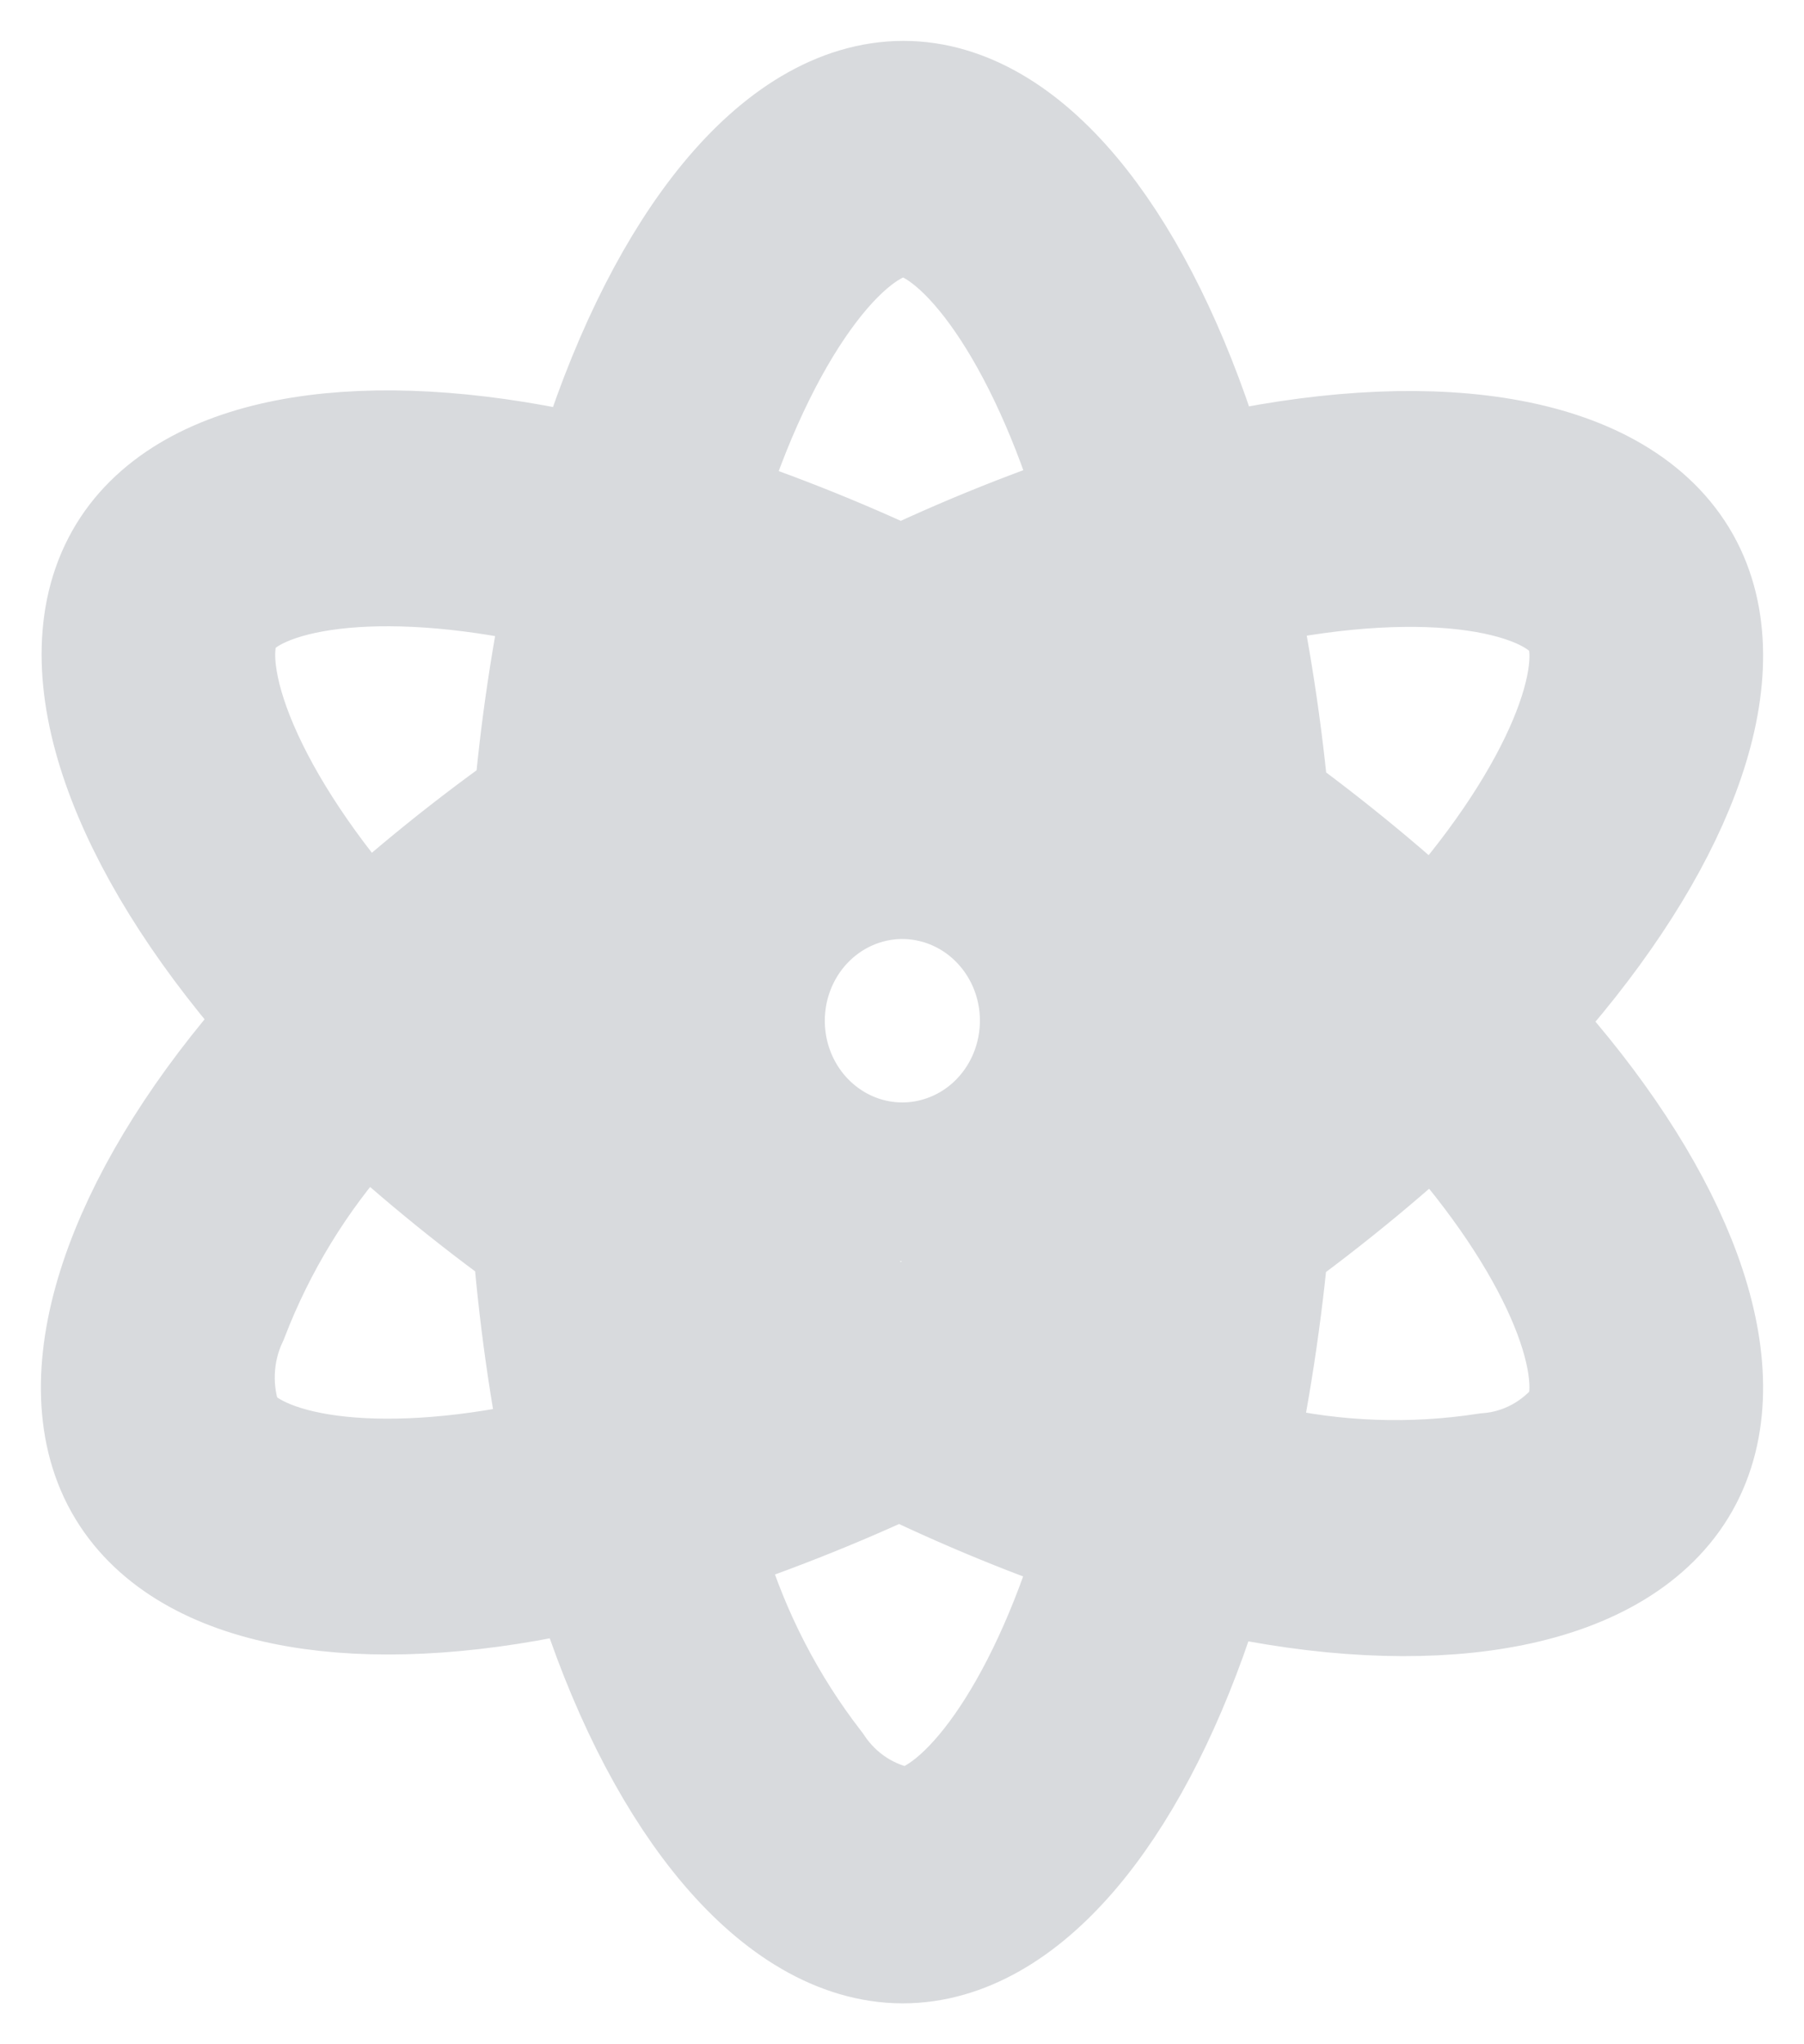 <svg width="30" height="34" viewBox="0 0 30 34" fill="none" xmlns="http://www.w3.org/2000/svg">
<mask id="path-1-outside-1_1157_293" maskUnits="userSpaceOnUse" x="0" y="0" width="30" height="34" fill="black">
<rect fill="white" width="30" height="34"/>
<path d="M16.311 14.657C16.758 14.922 17.118 15.317 17.347 15.792C17.575 16.267 17.661 16.801 17.593 17.326C17.526 17.852 17.308 18.345 16.968 18.743C16.628 19.142 16.18 19.427 15.681 19.564C15.183 19.702 14.656 19.684 14.167 19.514C13.678 19.343 13.25 19.028 12.935 18.608C12.621 18.187 12.435 17.681 12.402 17.152C12.368 16.623 12.488 16.096 12.746 15.637C13.092 15.022 13.662 14.573 14.331 14.389C14.999 14.205 15.711 14.302 16.311 14.657ZM4.613 17.563C4.785 17.362 4.966 17.161 5.156 16.959C5.023 16.815 4.894 16.672 4.77 16.529C2.423 13.823 1.433 11.108 2.351 9.477C3.231 7.912 5.848 7.446 9.125 8.1C9.448 8.165 9.769 8.238 10.088 8.319C10.149 8.103 10.214 7.888 10.283 7.674C11.395 4.236 13.191 1.999 15.026 2C16.786 2.001 18.487 4.096 19.573 7.336C19.679 7.656 19.778 7.978 19.869 8.303C20.082 8.25 20.297 8.2 20.512 8.154C23.969 7.426 26.754 7.906 27.67 9.538C28.548 11.104 27.63 13.663 25.436 16.246C25.219 16.502 24.995 16.752 24.765 16.996C25.036 17.282 25.293 17.569 25.532 17.854C27.672 20.401 28.538 22.918 27.661 24.477C26.756 26.087 24.01 26.613 20.668 25.938C20.398 25.883 20.128 25.821 19.86 25.752C19.762 26.104 19.655 26.452 19.537 26.798C18.457 29.973 16.765 32.001 15.012 32C13.2 31.999 11.385 29.821 10.285 26.512C10.198 26.25 10.116 25.979 10.038 25.699C9.692 25.788 9.344 25.866 8.993 25.934C5.773 26.56 3.217 26.068 2.342 24.508C1.438 22.897 2.37 20.194 4.613 17.563ZM26.588 10.178C26.024 9.173 23.748 8.781 20.763 9.41C20.572 9.45 20.378 9.495 20.181 9.545C20.472 10.868 20.678 12.21 20.797 13.561C21.874 14.339 22.901 15.188 23.871 16.102C24.085 15.875 24.293 15.642 24.495 15.404C26.375 13.191 27.117 11.121 26.588 10.178ZM20.908 18.77C21.654 18.19 22.348 17.596 22.977 16.998C22.348 16.404 21.654 15.812 20.91 15.234C20.937 15.823 20.95 16.413 20.95 17.003C20.949 17.592 20.936 18.181 20.908 18.77ZM20.909 24.681C22.176 24.97 23.483 25.017 24.767 24.82C25.119 24.792 25.461 24.691 25.773 24.521C26.085 24.352 26.36 24.119 26.58 23.836C27.112 22.89 26.417 20.869 24.587 18.691C24.356 18.418 24.119 18.152 23.873 17.893C22.903 18.812 21.874 19.664 20.794 20.443C20.674 21.812 20.466 23.171 20.172 24.511C20.416 24.574 20.662 24.63 20.909 24.681ZM10.532 12.622C11.022 12.305 11.519 11.998 12.021 11.701C12.515 11.409 13.015 11.128 13.521 10.858C12.655 10.484 11.803 10.165 10.98 9.904C10.787 10.802 10.637 11.709 10.532 12.622ZM18.392 7.753C17.462 4.976 16.086 3.282 15.026 3.282C13.896 3.281 12.428 5.109 11.468 8.078C11.406 8.272 11.347 8.466 11.291 8.662C12.552 9.063 13.786 9.55 14.984 10.119C16.178 9.543 17.408 9.051 18.666 8.646C18.581 8.346 18.49 8.048 18.392 7.753ZM18.977 9.888C18.119 10.166 17.276 10.487 16.449 10.851C17.473 11.394 18.47 11.985 19.441 12.624C19.324 11.667 19.168 10.75 18.977 9.888ZM19.439 21.38C18.955 21.698 18.464 22.004 17.965 22.299C17.457 22.599 16.942 22.887 16.42 23.162C17.253 23.539 18.104 23.872 18.969 24.159C19.162 23.286 19.32 22.353 19.439 21.38ZM11.466 26.098C11.855 27.368 12.469 28.555 13.276 29.598C13.475 29.896 13.732 30.15 14.031 30.343C14.33 30.535 14.664 30.663 15.012 30.718C16.077 30.719 17.435 29.091 18.359 26.375C18.468 26.054 18.568 25.73 18.659 25.403C17.395 24.985 16.16 24.479 14.963 23.889C13.755 24.461 12.511 24.951 11.241 25.356C11.31 25.605 11.385 25.852 11.466 26.098ZM10.937 24.111C11.769 23.847 12.633 23.523 13.512 23.143C13.017 22.875 12.518 22.593 12.015 22.295C11.499 21.989 10.996 21.676 10.507 21.355C10.604 22.28 10.748 23.201 10.937 24.111ZM10.285 16.997C10.284 17.908 10.312 18.819 10.368 19.728C11.088 20.228 11.848 20.716 12.639 21.185C13.427 21.652 14.207 22.081 14.972 22.469C15.778 22.073 16.568 21.646 17.342 21.188C18.112 20.733 18.865 20.248 19.599 19.735C19.667 18.825 19.7 17.915 19.701 17.002C19.702 16.09 19.668 15.18 19.602 14.27C18.882 13.765 18.127 13.277 17.347 12.815C16.563 12.35 15.773 11.923 14.987 11.536C14.192 11.933 13.411 12.358 12.644 12.812C11.874 13.266 11.12 13.745 10.38 14.25C10.317 15.164 10.285 16.08 10.285 16.997ZM8.887 9.358C6.079 8.798 3.962 9.175 3.432 10.117C2.867 11.122 3.677 13.34 5.703 15.677C5.814 15.806 5.931 15.935 6.051 16.066C7.038 15.149 8.085 14.304 9.184 13.534C9.295 12.197 9.493 10.87 9.777 9.56C9.474 9.484 9.178 9.417 8.887 9.358ZM9.077 15.185C8.335 15.741 7.622 16.335 6.941 16.967C7.619 17.609 8.33 18.214 9.07 18.779C9.047 18.186 9.036 17.591 9.036 16.997C9.037 16.393 9.05 15.789 9.077 15.185ZM3.424 23.868C3.955 24.815 6.008 25.21 8.761 24.675C9.077 24.614 9.401 24.541 9.733 24.457C9.456 23.131 9.267 21.787 9.166 20.434C8.069 19.651 7.026 18.791 6.043 17.86C5.872 18.044 5.708 18.226 5.553 18.408C4.675 19.388 3.98 20.526 3.503 21.764C3.35 22.091 3.264 22.446 3.251 22.808C3.237 23.17 3.296 23.531 3.424 23.868Z"/>
</mask>
<path d="M16.311 14.657C16.758 14.922 17.118 15.317 17.347 15.792C17.575 16.267 17.661 16.801 17.593 17.326C17.526 17.852 17.308 18.345 16.968 18.743C16.628 19.142 16.18 19.427 15.681 19.564C15.183 19.702 14.656 19.684 14.167 19.514C13.678 19.343 13.25 19.028 12.935 18.608C12.621 18.187 12.435 17.681 12.402 17.152C12.368 16.623 12.488 16.096 12.746 15.637C13.092 15.022 13.662 14.573 14.331 14.389C14.999 14.205 15.711 14.302 16.311 14.657ZM4.613 17.563C4.785 17.362 4.966 17.161 5.156 16.959C5.023 16.815 4.894 16.672 4.77 16.529C2.423 13.823 1.433 11.108 2.351 9.477C3.231 7.912 5.848 7.446 9.125 8.1C9.448 8.165 9.769 8.238 10.088 8.319C10.149 8.103 10.214 7.888 10.283 7.674C11.395 4.236 13.191 1.999 15.026 2C16.786 2.001 18.487 4.096 19.573 7.336C19.679 7.656 19.778 7.978 19.869 8.303C20.082 8.25 20.297 8.2 20.512 8.154C23.969 7.426 26.754 7.906 27.67 9.538C28.548 11.104 27.63 13.663 25.436 16.246C25.219 16.502 24.995 16.752 24.765 16.996C25.036 17.282 25.293 17.569 25.532 17.854C27.672 20.401 28.538 22.918 27.661 24.477C26.756 26.087 24.01 26.613 20.668 25.938C20.398 25.883 20.128 25.821 19.86 25.752C19.762 26.104 19.655 26.452 19.537 26.798C18.457 29.973 16.765 32.001 15.012 32C13.2 31.999 11.385 29.821 10.285 26.512C10.198 26.25 10.116 25.979 10.038 25.699C9.692 25.788 9.344 25.866 8.993 25.934C5.773 26.56 3.217 26.068 2.342 24.508C1.438 22.897 2.37 20.194 4.613 17.563ZM26.588 10.178C26.024 9.173 23.748 8.781 20.763 9.41C20.572 9.45 20.378 9.495 20.181 9.545C20.472 10.868 20.678 12.21 20.797 13.561C21.874 14.339 22.901 15.188 23.871 16.102C24.085 15.875 24.293 15.642 24.495 15.404C26.375 13.191 27.117 11.121 26.588 10.178ZM20.908 18.77C21.654 18.19 22.348 17.596 22.977 16.998C22.348 16.404 21.654 15.812 20.91 15.234C20.937 15.823 20.95 16.413 20.95 17.003C20.949 17.592 20.936 18.181 20.908 18.77ZM20.909 24.681C22.176 24.97 23.483 25.017 24.767 24.82C25.119 24.792 25.461 24.691 25.773 24.521C26.085 24.352 26.36 24.119 26.58 23.836C27.112 22.89 26.417 20.869 24.587 18.691C24.356 18.418 24.119 18.152 23.873 17.893C22.903 18.812 21.874 19.664 20.794 20.443C20.674 21.812 20.466 23.171 20.172 24.511C20.416 24.574 20.662 24.63 20.909 24.681ZM10.532 12.622C11.022 12.305 11.519 11.998 12.021 11.701C12.515 11.409 13.015 11.128 13.521 10.858C12.655 10.484 11.803 10.165 10.98 9.904C10.787 10.802 10.637 11.709 10.532 12.622ZM18.392 7.753C17.462 4.976 16.086 3.282 15.026 3.282C13.896 3.281 12.428 5.109 11.468 8.078C11.406 8.272 11.347 8.466 11.291 8.662C12.552 9.063 13.786 9.55 14.984 10.119C16.178 9.543 17.408 9.051 18.666 8.646C18.581 8.346 18.49 8.048 18.392 7.753ZM18.977 9.888C18.119 10.166 17.276 10.487 16.449 10.851C17.473 11.394 18.47 11.985 19.441 12.624C19.324 11.667 19.168 10.75 18.977 9.888ZM19.439 21.38C18.955 21.698 18.464 22.004 17.965 22.299C17.457 22.599 16.942 22.887 16.42 23.162C17.253 23.539 18.104 23.872 18.969 24.159C19.162 23.286 19.32 22.353 19.439 21.38ZM11.466 26.098C11.855 27.368 12.469 28.555 13.276 29.598C13.475 29.896 13.732 30.15 14.031 30.343C14.33 30.535 14.664 30.663 15.012 30.718C16.077 30.719 17.435 29.091 18.359 26.375C18.468 26.054 18.568 25.73 18.659 25.403C17.395 24.985 16.16 24.479 14.963 23.889C13.755 24.461 12.511 24.951 11.241 25.356C11.31 25.605 11.385 25.852 11.466 26.098ZM10.937 24.111C11.769 23.847 12.633 23.523 13.512 23.143C13.017 22.875 12.518 22.593 12.015 22.295C11.499 21.989 10.996 21.676 10.507 21.355C10.604 22.28 10.748 23.201 10.937 24.111ZM10.285 16.997C10.284 17.908 10.312 18.819 10.368 19.728C11.088 20.228 11.848 20.716 12.639 21.185C13.427 21.652 14.207 22.081 14.972 22.469C15.778 22.073 16.568 21.646 17.342 21.188C18.112 20.733 18.865 20.248 19.599 19.735C19.667 18.825 19.7 17.915 19.701 17.002C19.702 16.09 19.668 15.18 19.602 14.27C18.882 13.765 18.127 13.277 17.347 12.815C16.563 12.35 15.773 11.923 14.987 11.536C14.192 11.933 13.411 12.358 12.644 12.812C11.874 13.266 11.12 13.745 10.38 14.25C10.317 15.164 10.285 16.08 10.285 16.997ZM8.887 9.358C6.079 8.798 3.962 9.175 3.432 10.117C2.867 11.122 3.677 13.34 5.703 15.677C5.814 15.806 5.931 15.935 6.051 16.066C7.038 15.149 8.085 14.304 9.184 13.534C9.295 12.197 9.493 10.87 9.777 9.56C9.474 9.484 9.178 9.417 8.887 9.358ZM9.077 15.185C8.335 15.741 7.622 16.335 6.941 16.967C7.619 17.609 8.33 18.214 9.07 18.779C9.047 18.186 9.036 17.591 9.036 16.997C9.037 16.393 9.05 15.789 9.077 15.185ZM3.424 23.868C3.955 24.815 6.008 25.21 8.761 24.675C9.077 24.614 9.401 24.541 9.733 24.457C9.456 23.131 9.267 21.787 9.166 20.434C8.069 19.651 7.026 18.791 6.043 17.86C5.872 18.044 5.708 18.226 5.553 18.408C4.675 19.388 3.98 20.526 3.503 21.764C3.35 22.091 3.264 22.446 3.251 22.808C3.237 23.17 3.296 23.531 3.424 23.868Z" stroke="#D8DADD" stroke-width="2.64" mask="url(#path-1-outside-1_1157_293)"/>
</svg>
